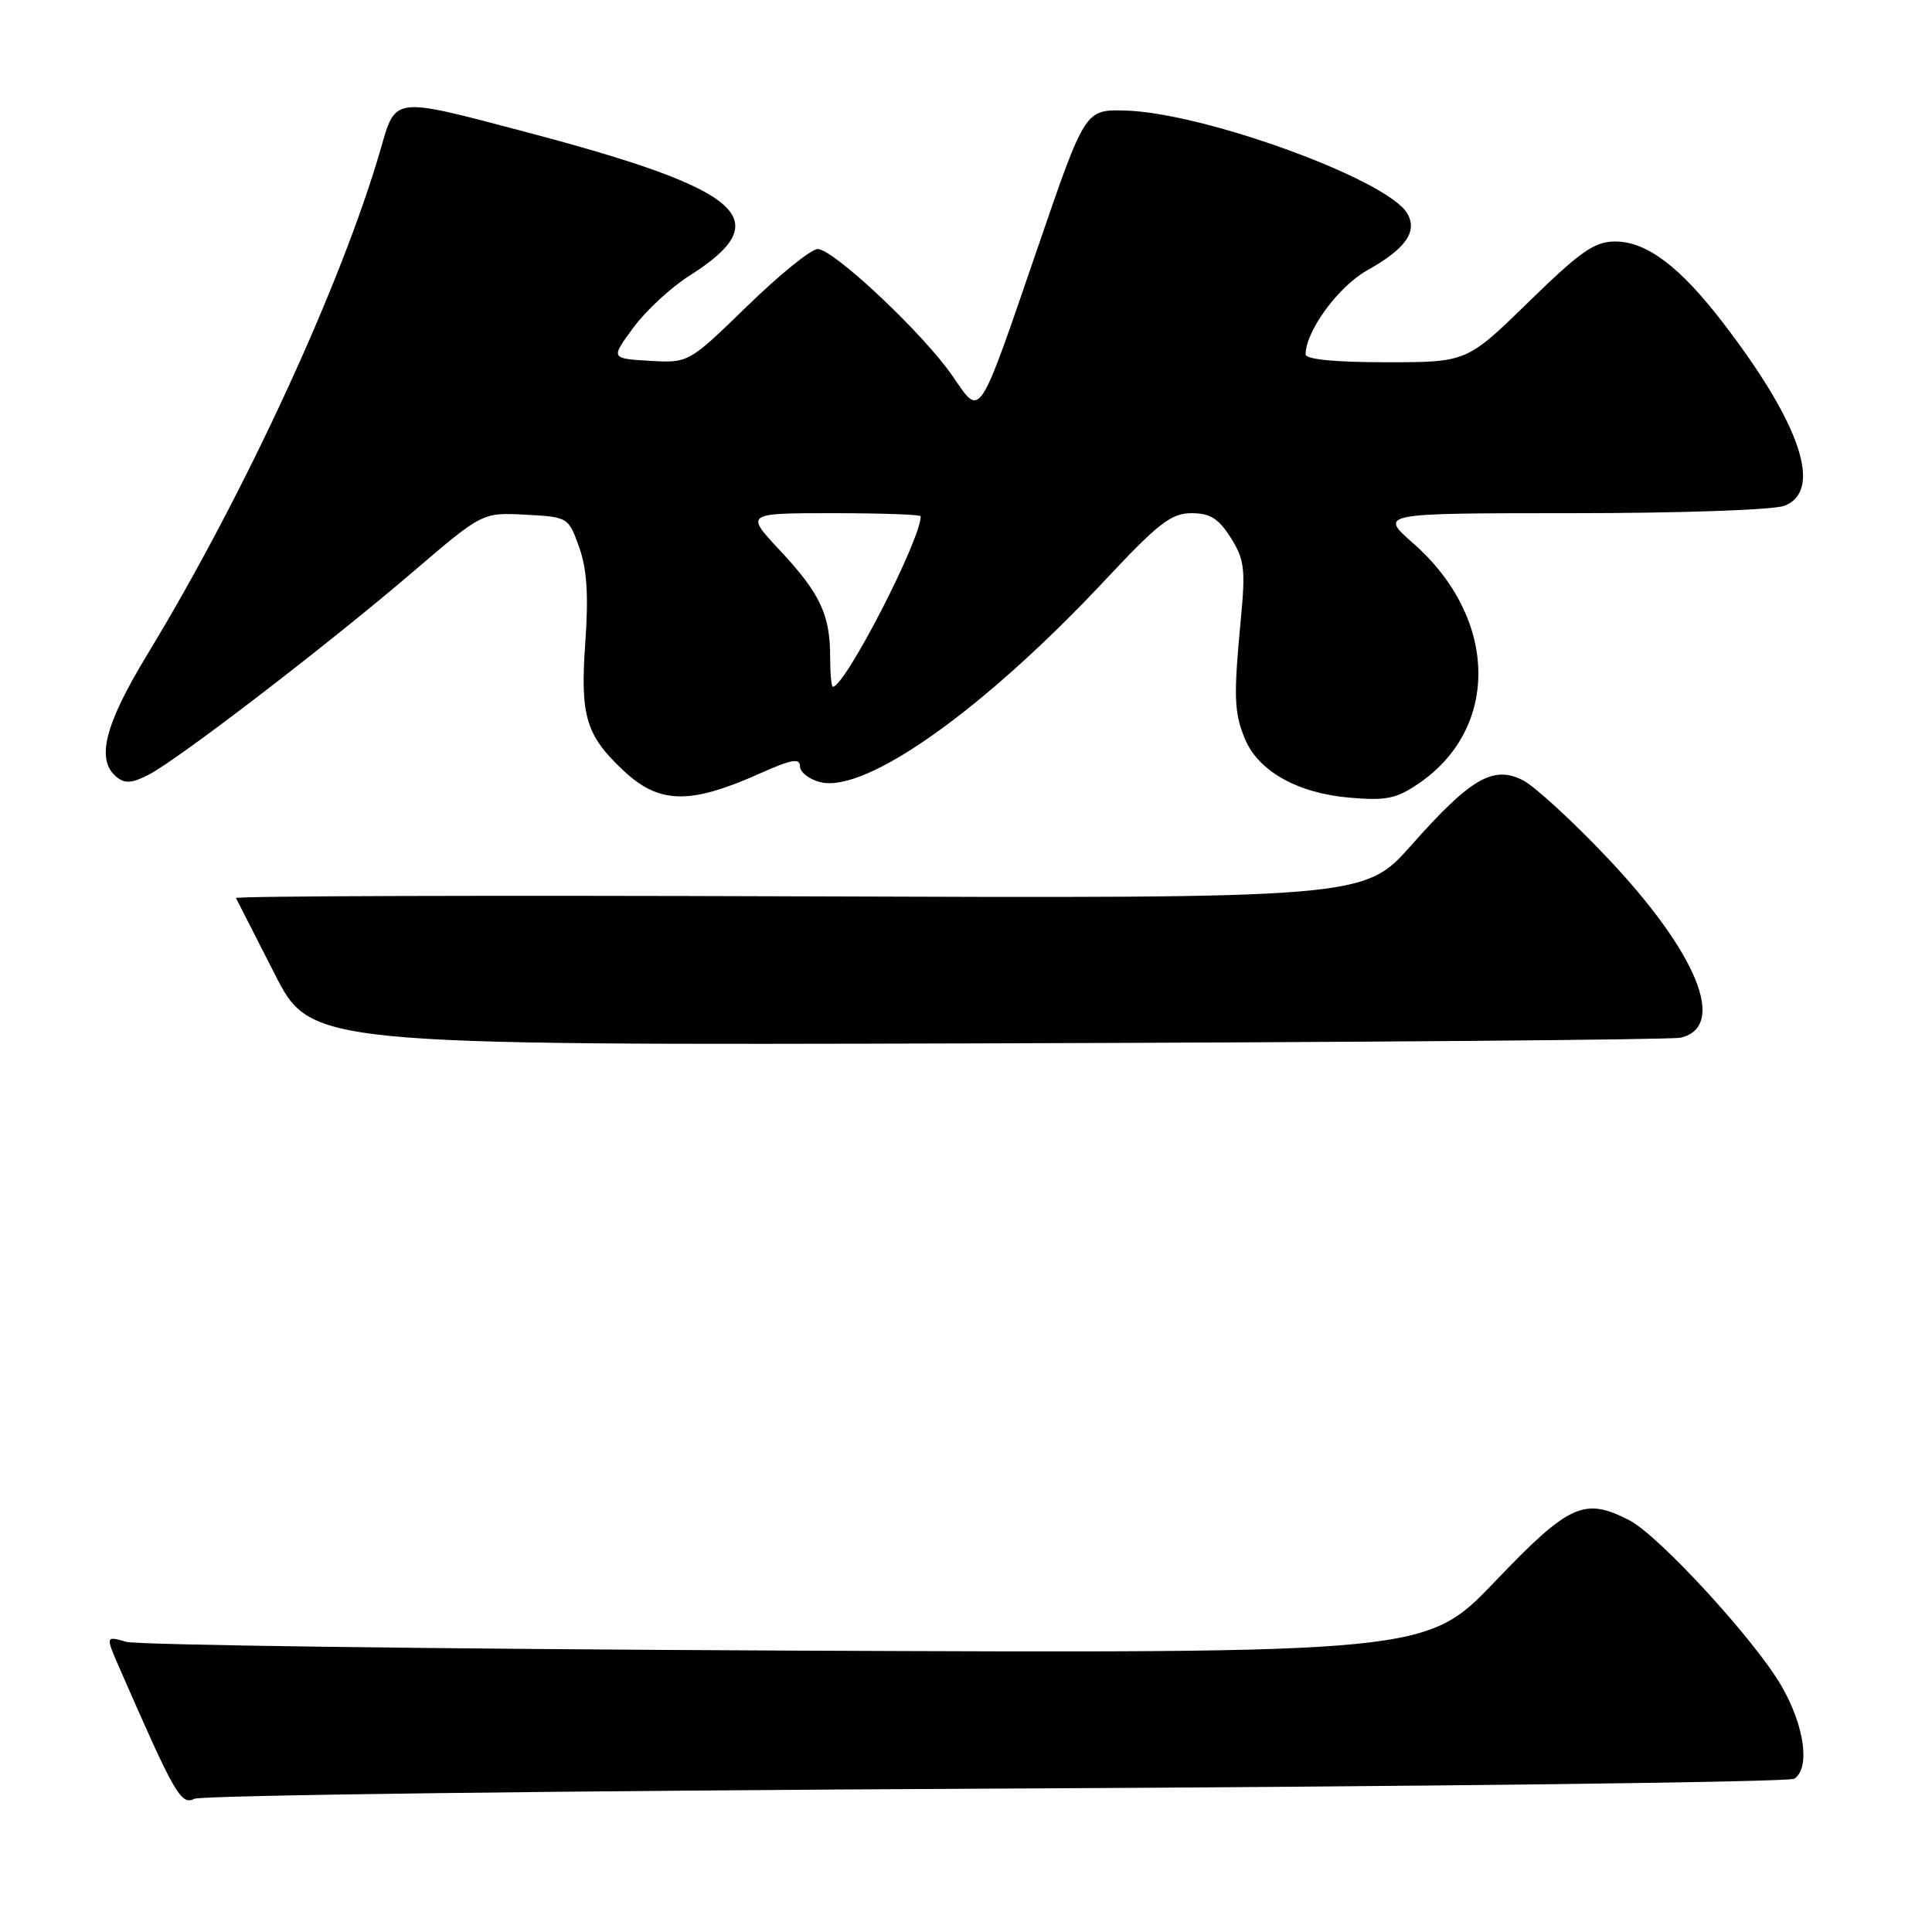 <?xml version="1.0" encoding="UTF-8" standalone="no"?>
<!DOCTYPE svg PUBLIC "-//W3C//DTD SVG 1.1//EN" "http://www.w3.org/Graphics/SVG/1.1/DTD/svg11.dtd" >
<svg xmlns="http://www.w3.org/2000/svg" xmlns:xlink="http://www.w3.org/1999/xlink" version="1.1" viewBox="0 0 256 256">
 <g >
 <path fill="currentColor"
d=" M 132.00 237.00 C 189.47 236.72 237.06 236.14 237.75 235.69 C 239.88 234.32 239.12 228.74 236.09 223.46 C 232.63 217.42 219.85 203.49 215.91 201.45 C 209.93 198.36 207.94 199.26 198.11 209.54 C 188.99 219.08 188.99 219.08 104.25 218.71 C 57.64 218.50 18.26 217.98 16.73 217.55 C 13.97 216.76 13.97 216.76 15.88 221.13 C 23.17 237.82 23.98 239.23 25.76 238.35 C 26.71 237.88 74.53 237.28 132.00 237.00 Z  M 222.68 137.50 C 228.90 136.07 224.91 126.27 213.00 113.68 C 208.42 108.84 203.39 104.22 201.83 103.41 C 197.88 101.37 194.90 103.09 187.03 111.97 C 180.76 119.04 180.76 119.04 105.88 118.77 C 64.70 118.62 31.12 118.72 31.27 119.00 C 31.42 119.28 33.71 123.78 36.37 129.00 C 41.20 138.50 41.20 138.50 130.85 138.25 C 180.16 138.11 221.48 137.77 222.68 137.50 Z  M 100.75 102.46 C 104.86 100.62 106.00 100.42 106.00 101.54 C 106.00 102.32 107.21 103.27 108.70 103.64 C 114.73 105.15 130.43 93.99 146.61 76.68 C 153.49 69.33 155.21 68.00 157.88 68.00 C 160.35 68.00 161.47 68.71 163.08 71.25 C 164.89 74.11 165.05 75.41 164.42 82.00 C 163.44 92.31 163.51 94.41 164.97 97.93 C 166.73 102.17 171.93 105.10 178.78 105.69 C 183.65 106.12 185.02 105.84 187.98 103.82 C 198.80 96.44 198.48 81.87 187.28 72.01 C 182.72 68.00 182.72 68.00 208.29 68.00 C 222.49 68.00 235.01 67.57 236.43 67.02 C 241.59 65.06 238.62 56.19 228.31 42.77 C 222.60 35.33 218.18 32.00 214.03 32.00 C 211.29 32.00 209.43 33.29 202.56 40.00 C 194.36 48.00 194.36 48.00 183.68 48.00 C 176.95 48.00 173.00 47.62 173.00 46.96 C 173.00 43.89 177.34 37.96 181.13 35.84 C 186.28 32.96 187.89 30.67 186.45 28.25 C 183.78 23.77 159.58 14.95 149.14 14.65 C 143.79 14.50 143.79 14.50 137.61 32.50 C 129.50 56.13 130.02 55.34 126.22 49.83 C 122.38 44.23 110.44 33.00 108.35 33.00 C 107.48 33.00 103.28 36.40 99.01 40.56 C 91.24 48.11 91.24 48.11 86.07 47.81 C 80.91 47.50 80.91 47.50 83.92 43.42 C 85.57 41.17 88.92 38.07 91.36 36.53 C 103.16 29.07 98.68 25.14 69.64 17.48 C 51.96 12.81 52.46 12.75 50.44 19.75 C 45.26 37.64 32.41 65.49 19.56 86.66 C 13.86 96.04 12.69 100.67 15.43 102.94 C 16.54 103.86 17.49 103.80 19.72 102.64 C 23.66 100.61 43.53 85.35 54.71 75.78 C 63.92 67.90 63.92 67.90 69.61 68.20 C 75.27 68.50 75.32 68.53 76.74 72.50 C 77.78 75.42 78.00 78.87 77.55 85.23 C 76.86 94.90 77.64 97.46 82.66 102.15 C 87.38 106.56 91.45 106.63 100.75 102.46 Z  M 110.00 87.07 C 110.00 81.46 108.67 78.63 103.38 72.97 C 98.73 68.00 98.73 68.00 110.36 68.00 C 116.76 68.00 122.00 68.18 122.00 68.41 C 122.00 71.53 111.97 91.00 110.36 91.00 C 110.16 91.00 110.00 89.23 110.00 87.07 Z "/>
</g>
</svg>